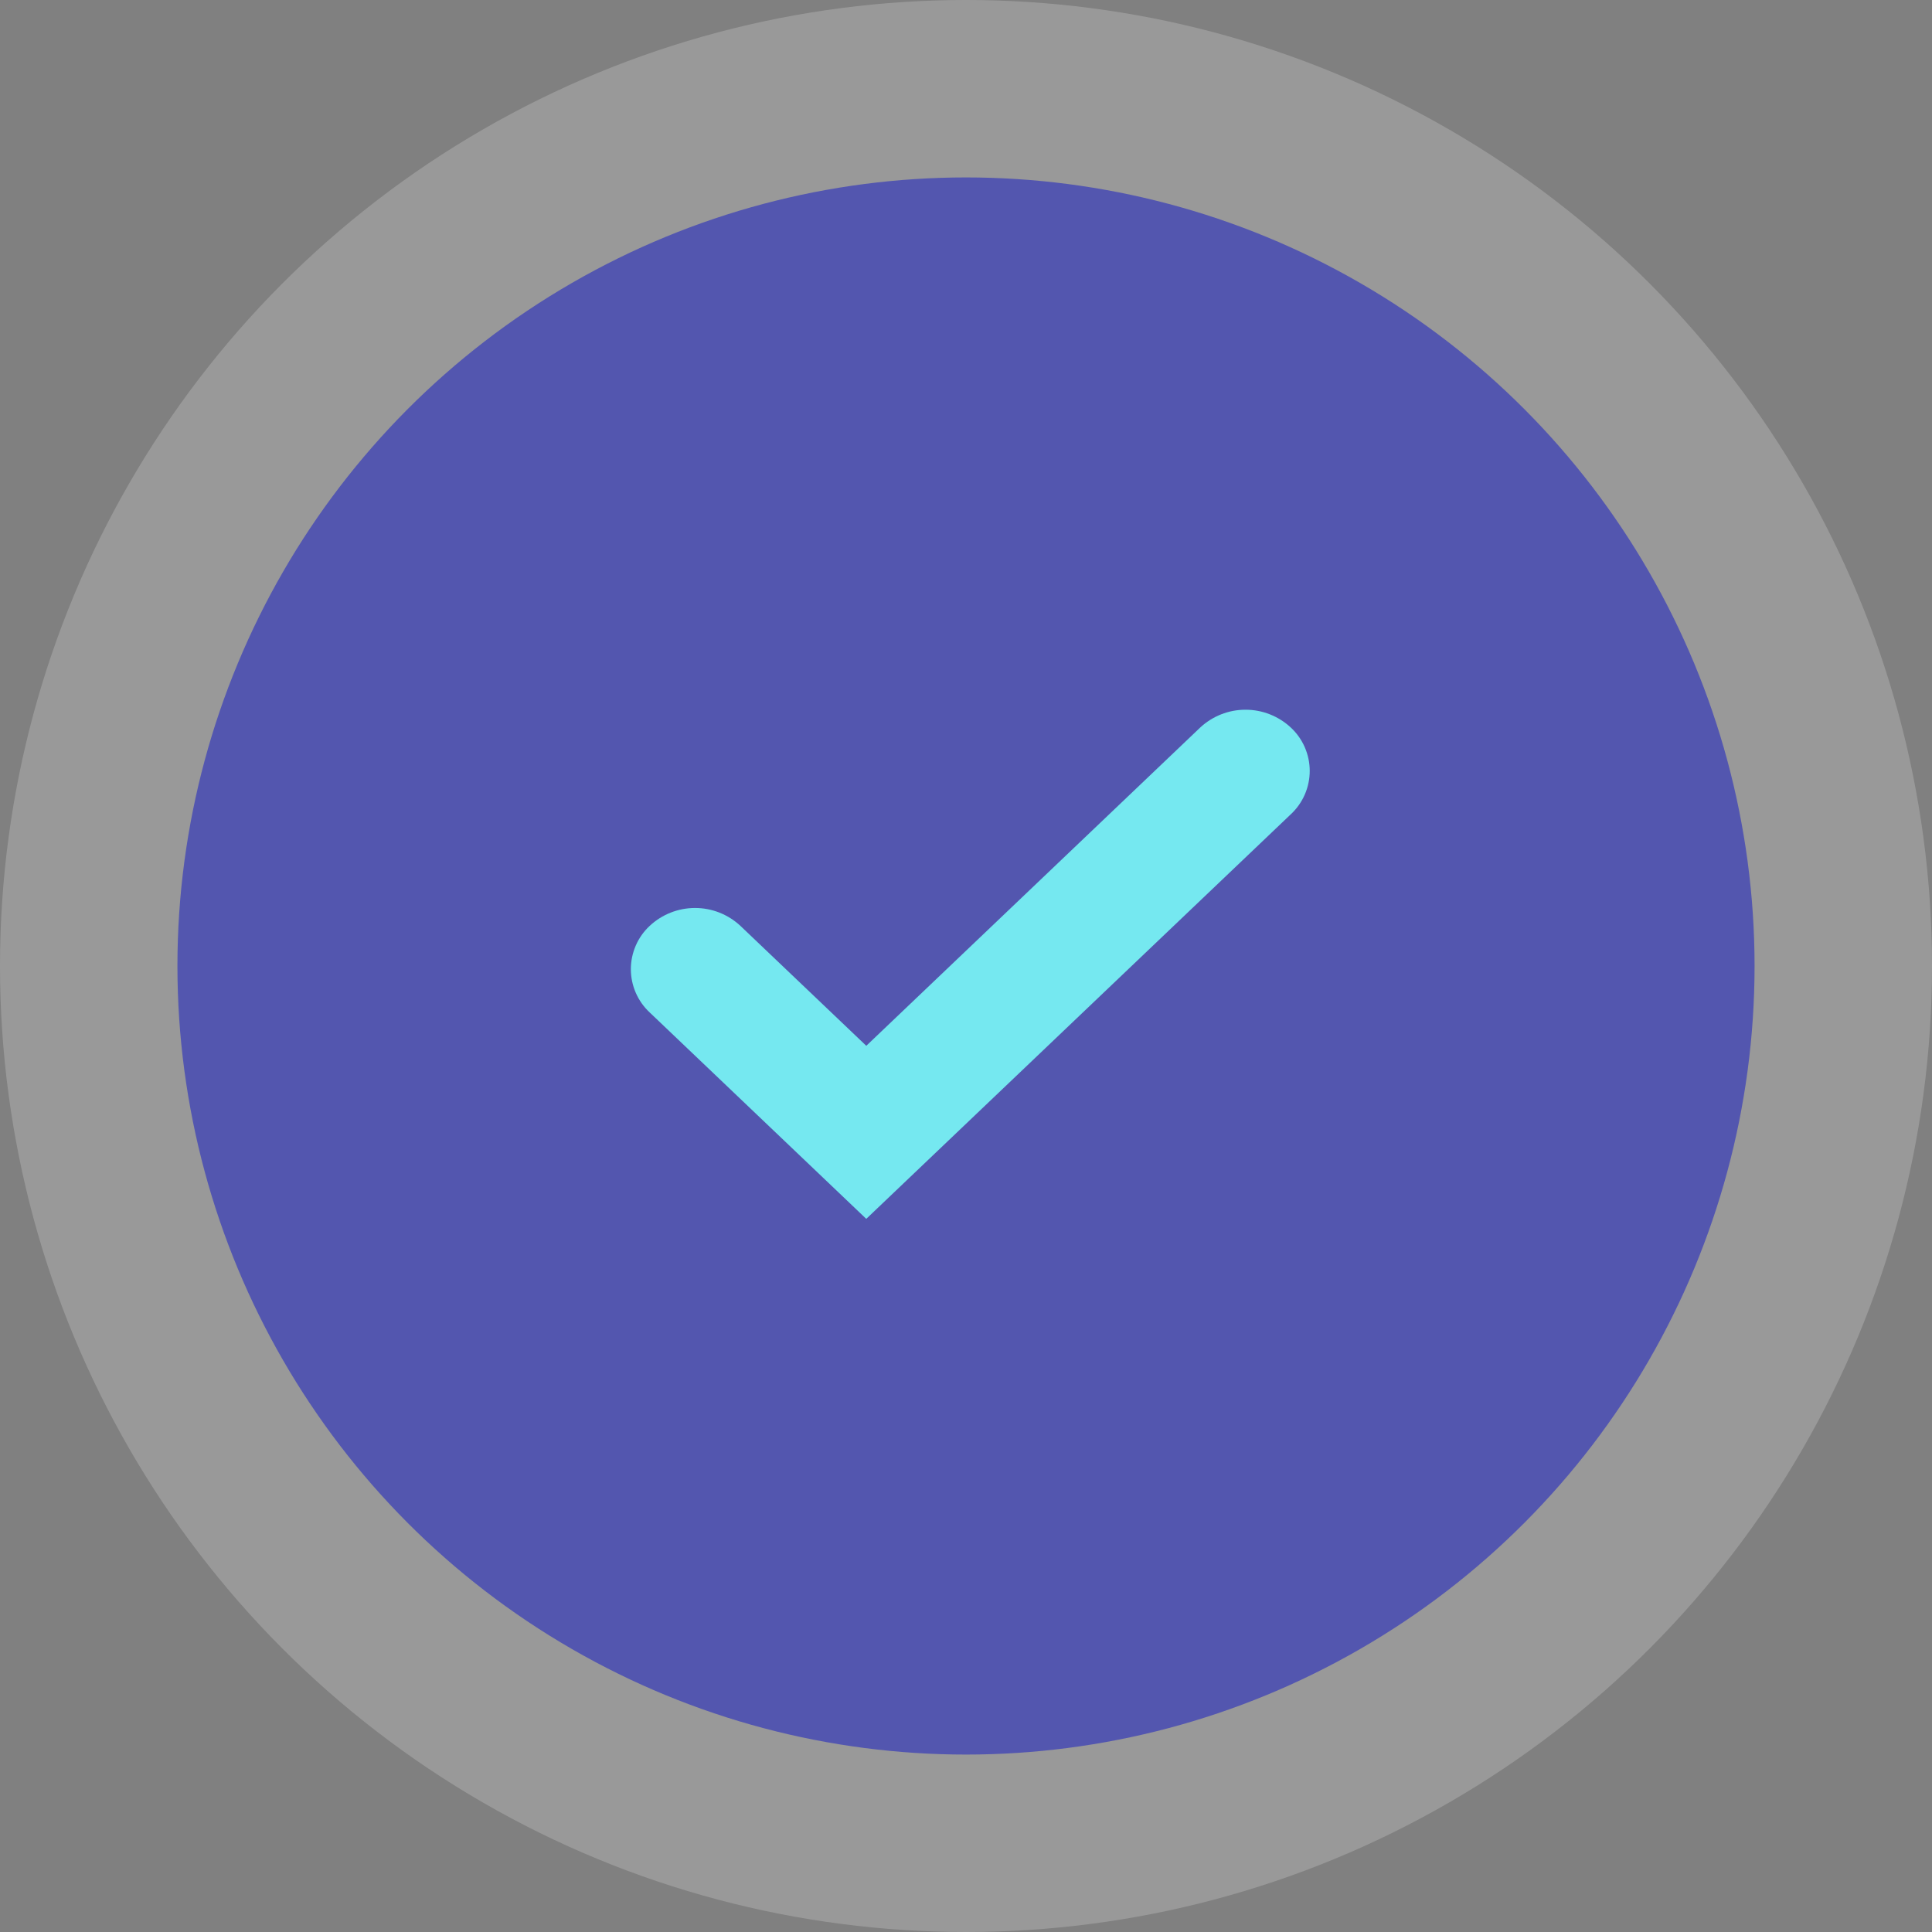 <svg viewBox="0 0 98 98" fill="none"
  xmlns="http://www.w3.org/2000/svg">
  <rect x="0" y="0" width="98" height="98" fill="#808080" stroke="none"/>
  <circle cx="49" cy="49" r="49" fill="white" fill-opacity="0.2"/>
  <circle cx="49" cy="49" r="40" fill="#3D41B6" fill-opacity="0.75"/>
  <path d="M37.559 46.966C36.935 46.382 36.112 46.057 35.257 46.057C34.402 46.057 33.578 46.382 32.954 46.966C32.653 47.247 32.413 47.586 32.249 47.964C32.085 48.342 32 48.749 32 49.161C32 49.572 32.085 49.98 32.249 50.357C32.413 50.735 32.653 51.075 32.954 51.355L43.941 61.826L65.481 41.299C65.782 41.018 66.022 40.678 66.186 40.301C66.35 39.923 66.435 39.516 66.435 39.104C66.435 38.692 66.35 38.285 66.186 37.907C66.022 37.53 65.782 37.19 65.481 36.909C64.856 36.325 64.033 36 63.178 36C62.323 36 61.5 36.325 60.875 36.909L43.942 53.048L37.559 46.966Z" fill="#75e8f0" id="arrow"/>
</svg>
